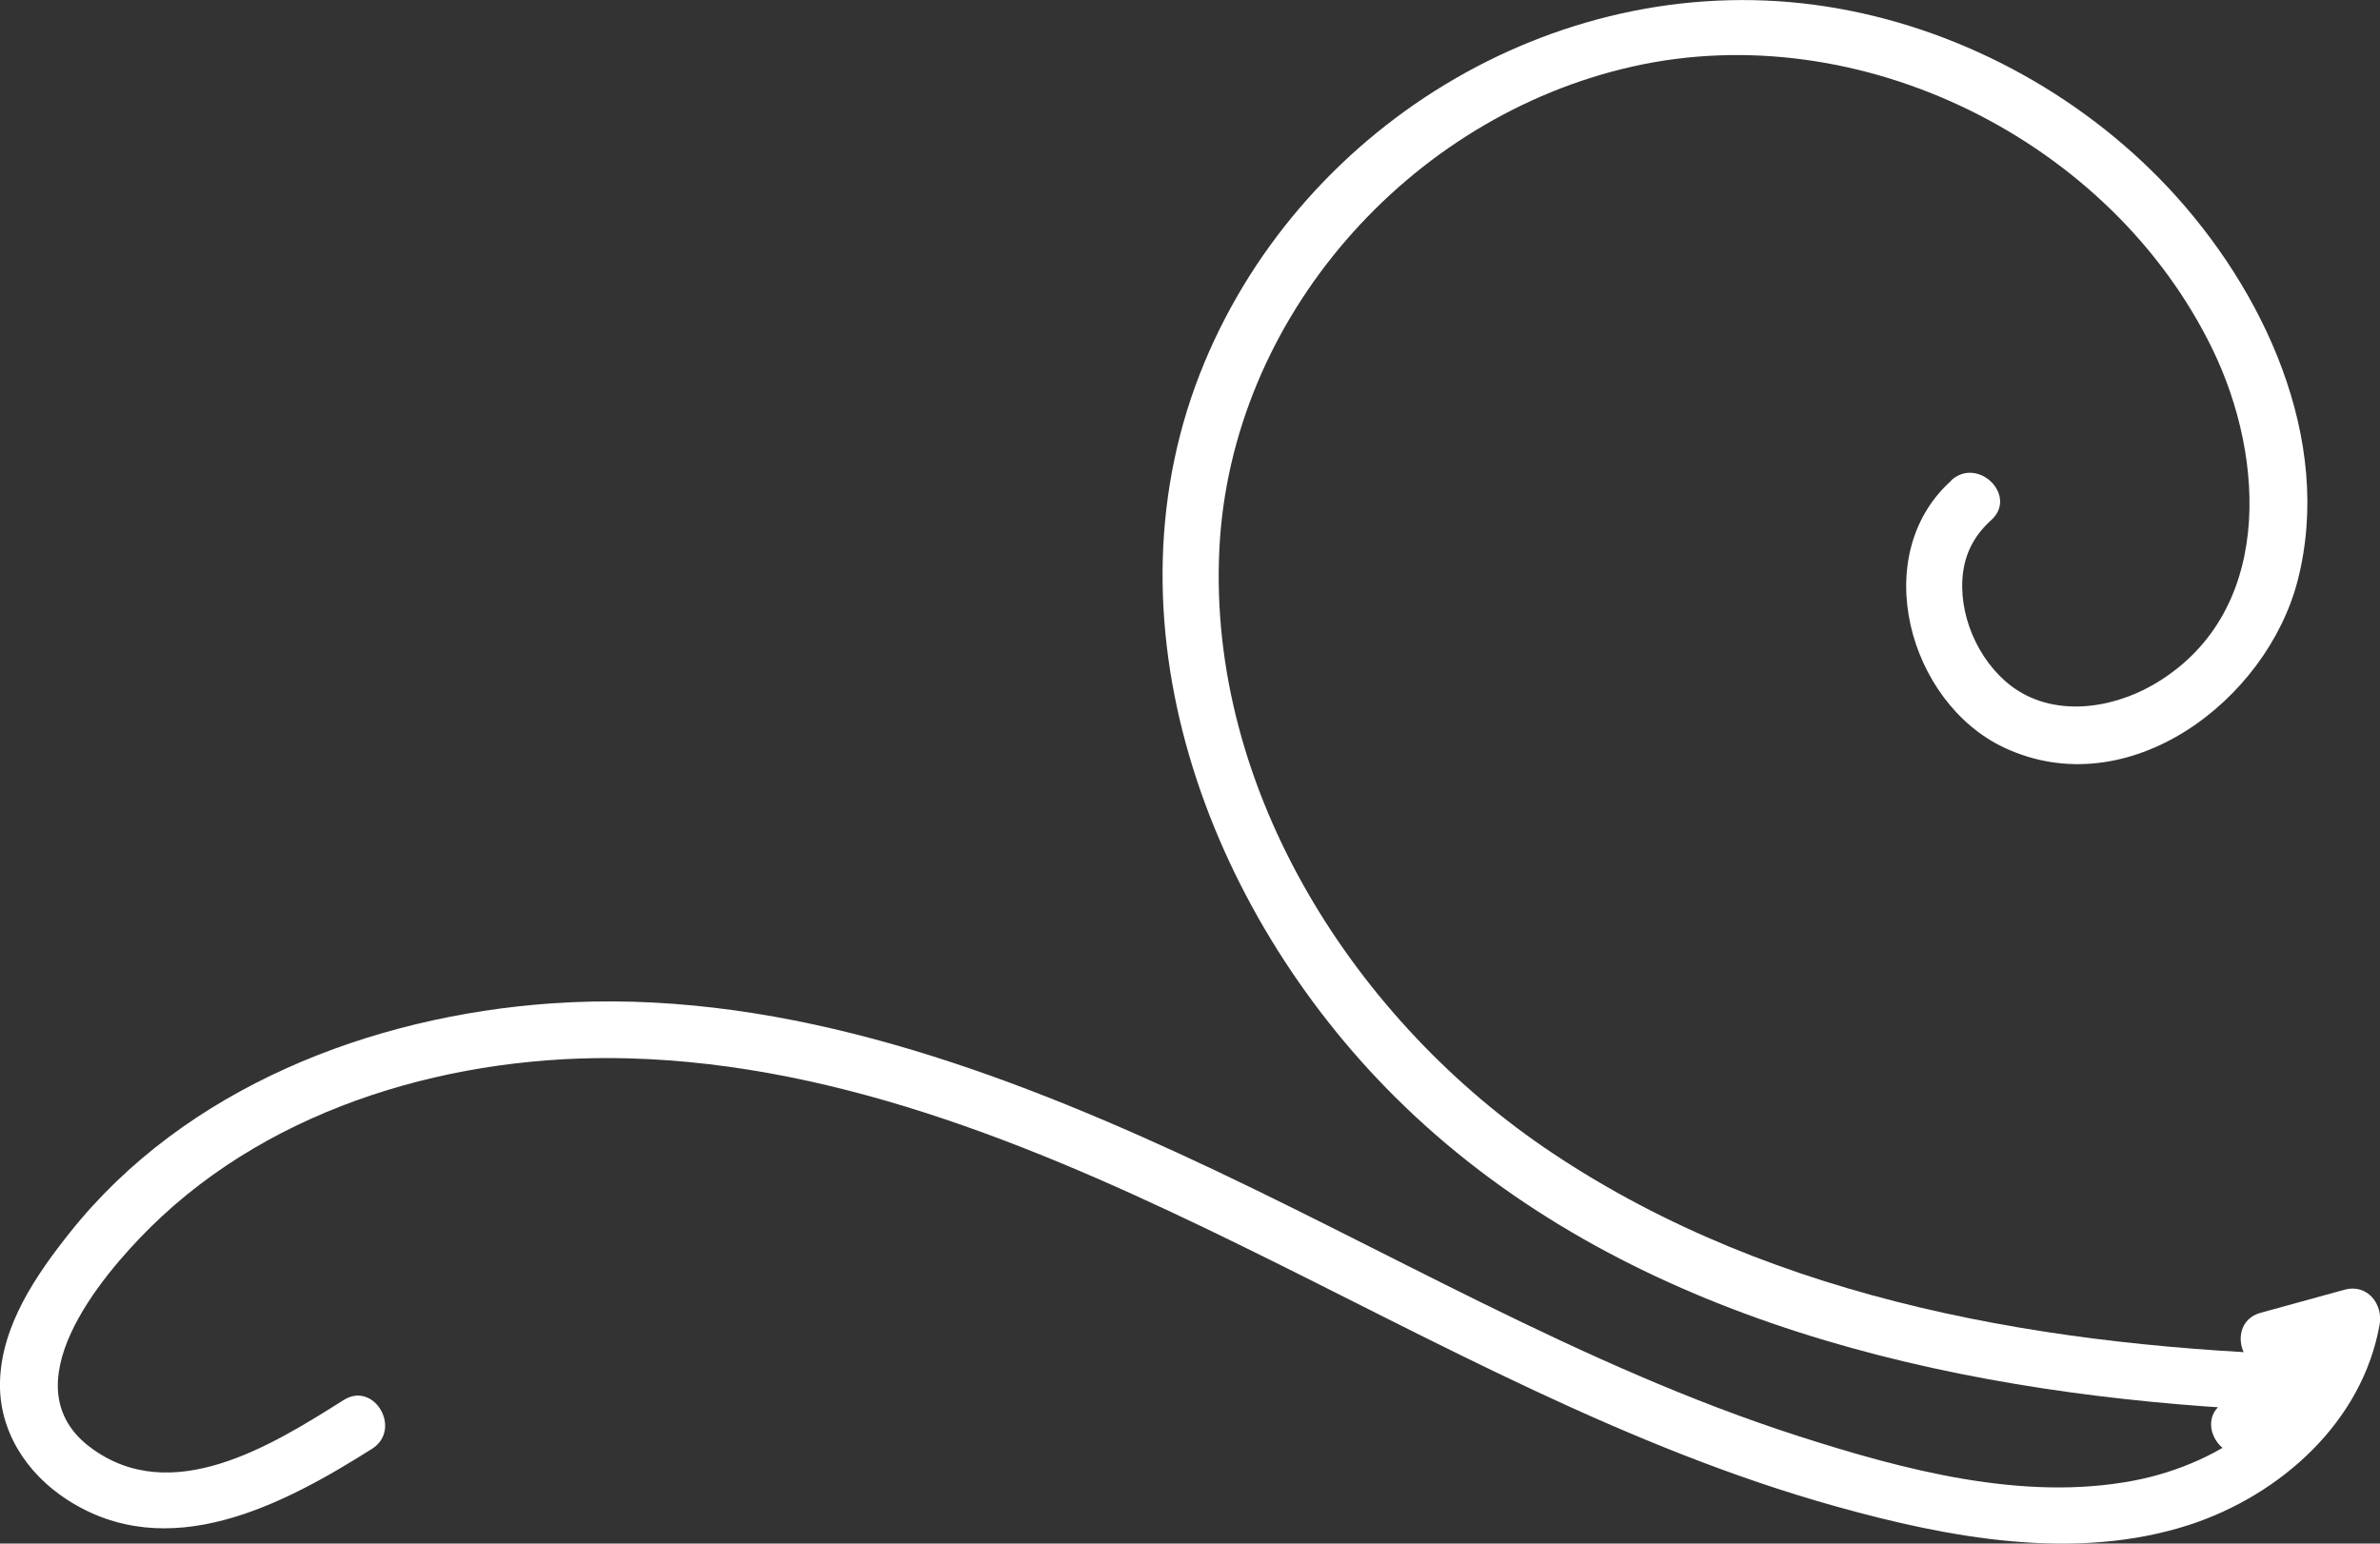 <?xml version="1.0" encoding="UTF-8"?><svg id="Layer_2" xmlns="http://www.w3.org/2000/svg" viewBox="0 0 126.44 82.01"><rect x="0" y="0" width="126.44" height="82.01" fill="#333333" stroke="none"/><defs><style>.cls-1{fill:#fff;}</style></defs><g id="Layer_1-2"><g><path class="cls-1" d="m103.66,25.54c-4.43,3.98-2.25,11.8,2.81,14.18,6.6,3.1,13.96-2.5,15.6-8.89,1.92-7.5-1.82-15.47-6.89-20.87-4.76-5.07-11.32-8.56-18.19-9.62-13.84-2.13-27.62,6.04-32.99,18.89-5.69,13.62.12,29.13,10.13,39.07,11.31,11.24,27.68,15.31,43.12,16.43,1.96.14,3.92.23,5.89.29l-.76-2.8c-1.39.76-2.78,1.51-4.17,2.27-1.7.92-.18,3.51,1.51,2.59,1.39-.76,2.78-1.51,4.17-2.27s.68-2.75-.76-2.8c-14.08-.42-28.72-2.78-40.66-10.75-10.44-6.96-18.32-19.22-17.69-32.08.6-12.28,10.05-22.98,21.97-25.65,12.08-2.71,25.4,3.93,30.79,15.02,2.86,5.88,3.23,14.17-3.18,17.85-2.26,1.29-5.32,1.71-7.52.04-1.78-1.36-2.86-3.87-2.54-6.1.16-1.09.67-1.97,1.48-2.7,1.44-1.29-.69-3.41-2.12-2.12h0Z"/><path class="cls-1" d="m18.25,74.39c-3.8,2.4-9.14,5.74-13.45,2.51s.47-9,3.19-11.69c6.59-6.51,16.27-9.22,25.36-8.98,11.55.3,22.5,5,32.71,10.01s20.4,10.71,31.49,13.8c5.98,1.67,12.69,2.94,18.75.98,4.85-1.58,9.21-5.47,10.12-10.65.19-1.09-.66-2.17-1.85-1.85-1.49.41-2.98.82-4.47,1.23-1.86.51-1.07,3.41.8,2.89,1.49-.41,2.98-.82,4.47-1.23l-1.85-1.85c-.88,5.03-5.4,8.2-10.18,9.11-5.9,1.12-12.23-.58-17.83-2.38-11.52-3.71-21.96-9.99-32.91-15.02-10.37-4.76-21.7-8.77-33.29-7.96-9.6.67-19.48,4.48-25.6,12.18C1.92,67.74.08,70.42,0,73.41c-.07,2.61,1.41,4.87,3.55,6.26,5.39,3.5,11.46.31,16.21-2.69,1.63-1.03.12-3.63-1.51-2.59h0Z"/></g></g></svg>